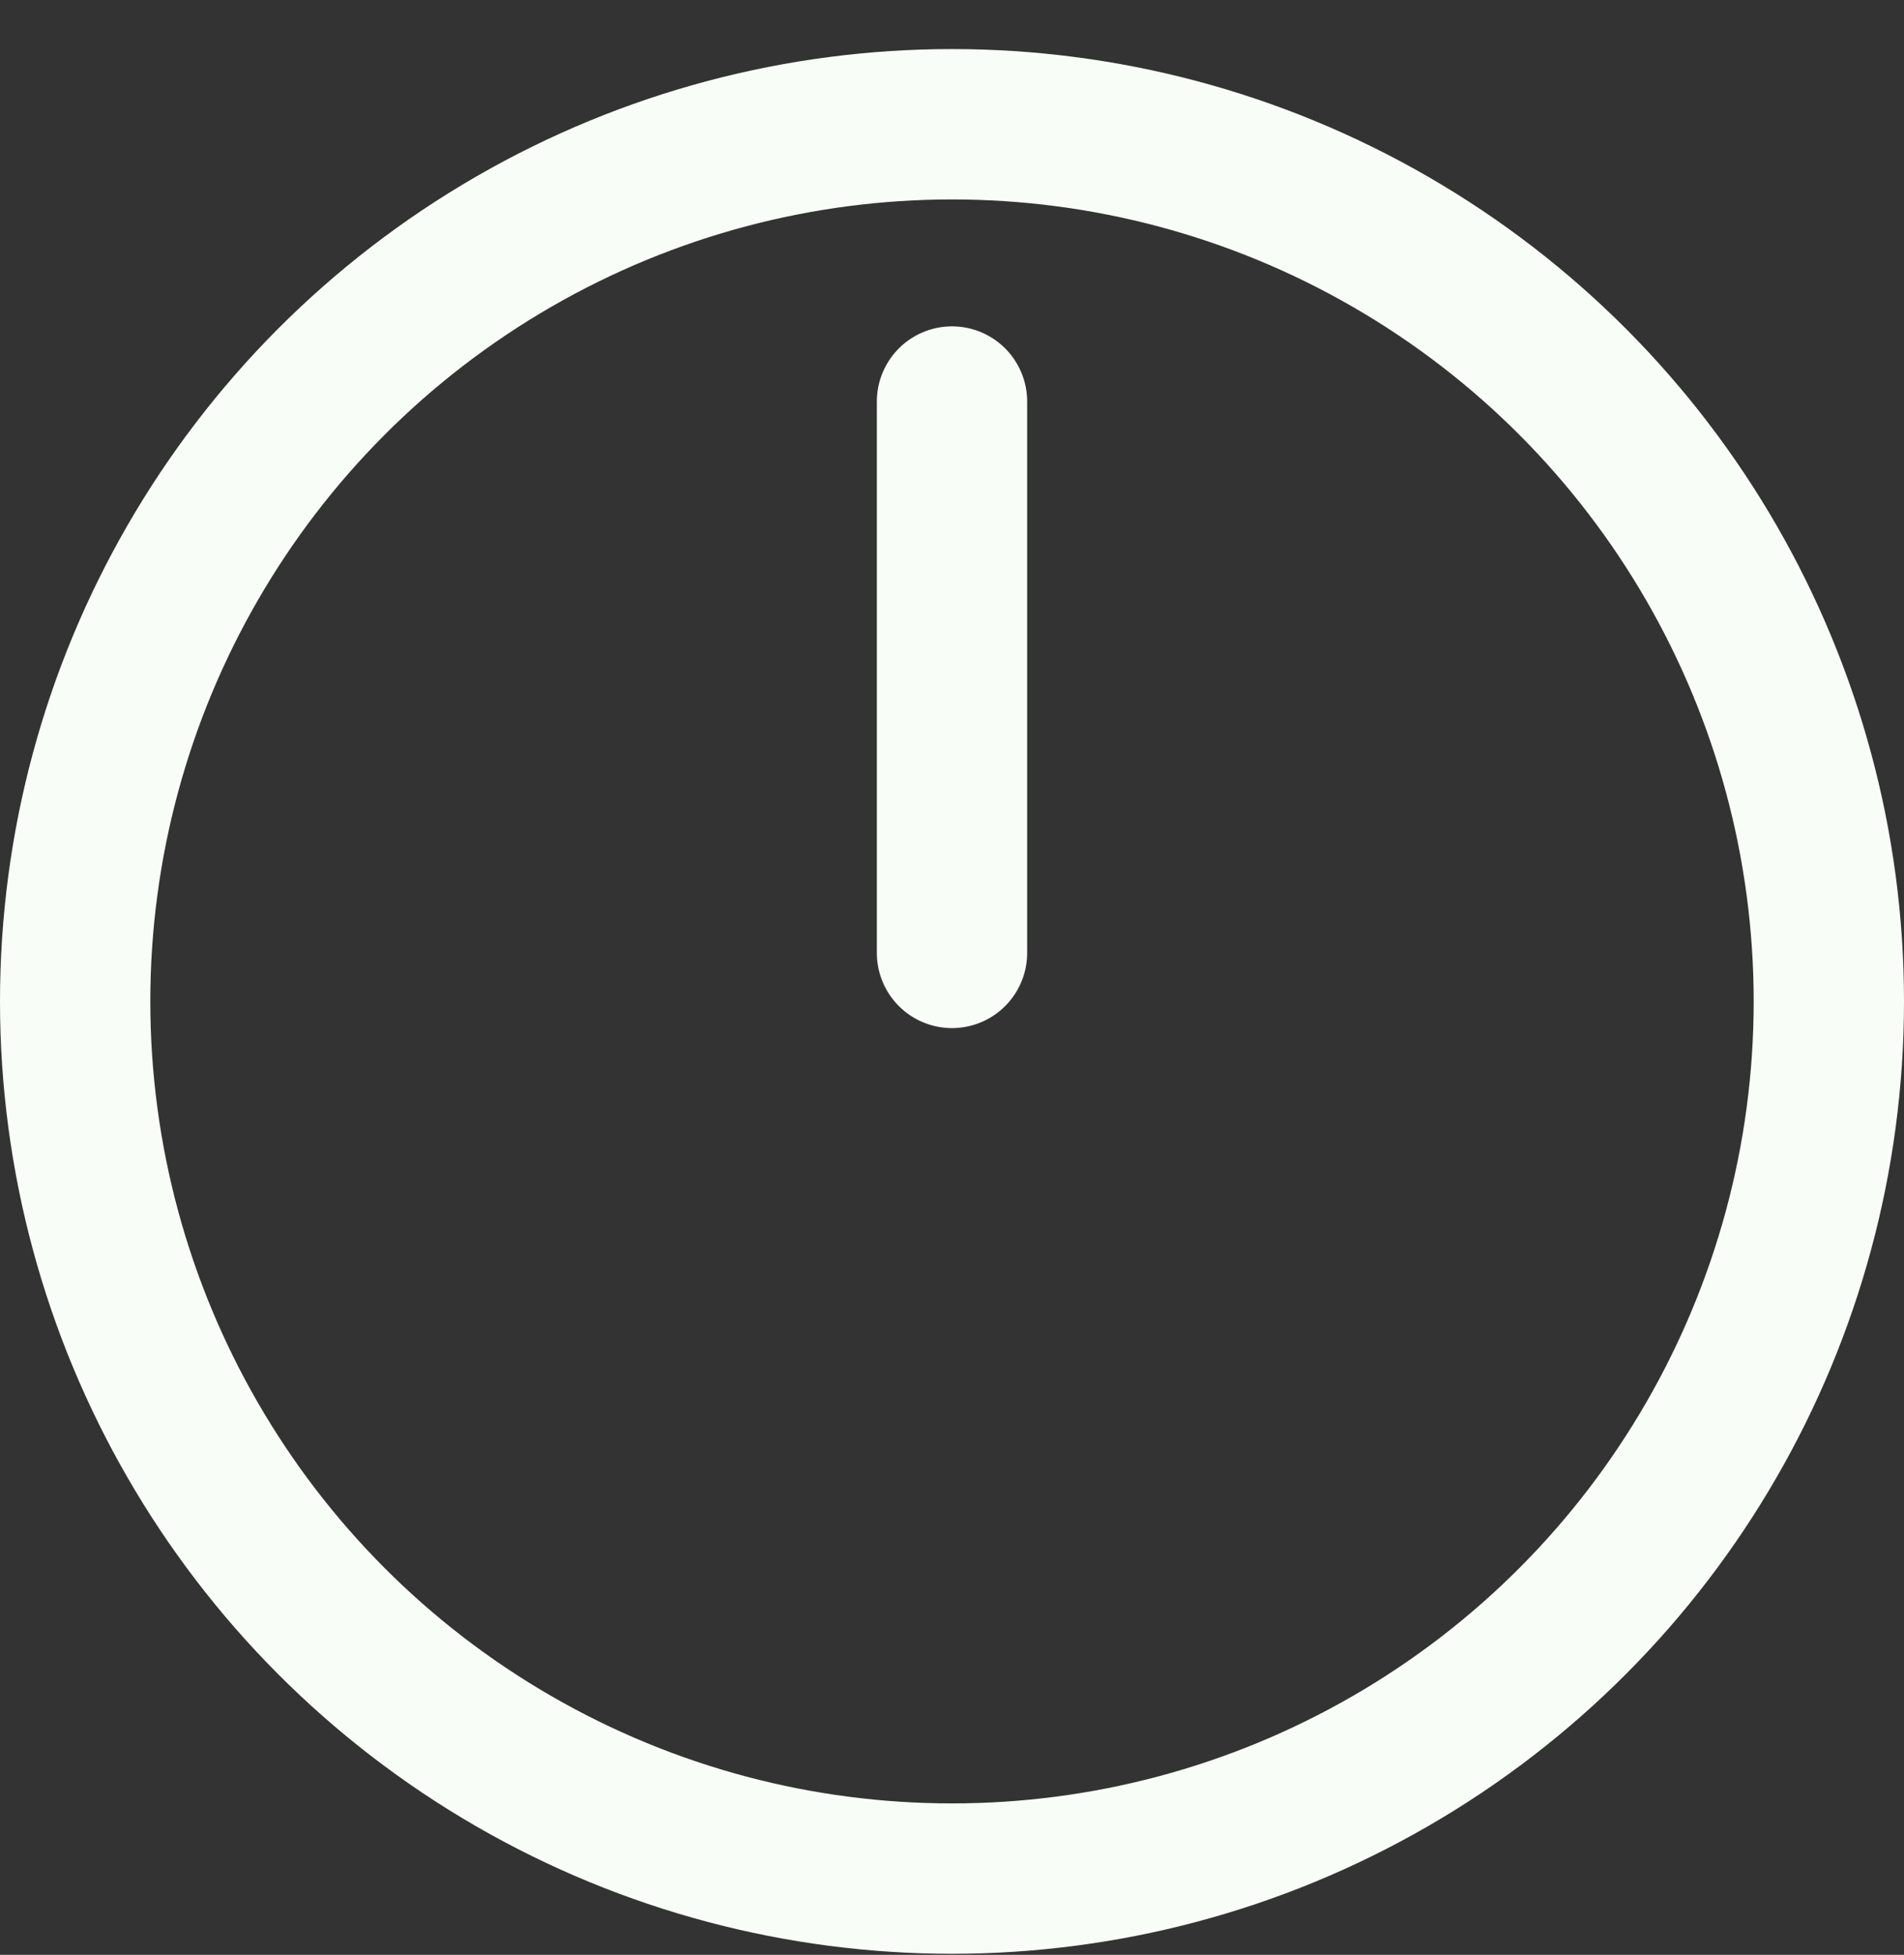 <svg width="38" height="39" viewBox="0 0 38 39" fill="none" xmlns="http://www.w3.org/2000/svg">
<rect x="0" y="0" width="38" height="39" fill="#333333" stroke="none"/>
<circle cx="19" cy="19.979" r="17.5" stroke="#F9FDF8" stroke-width="3"/>
<line x1="19" y1="8.011" x2="19" y2="19.011" stroke="#F9FDF8" stroke-width="3" stroke-linecap="round"/>
</svg>
